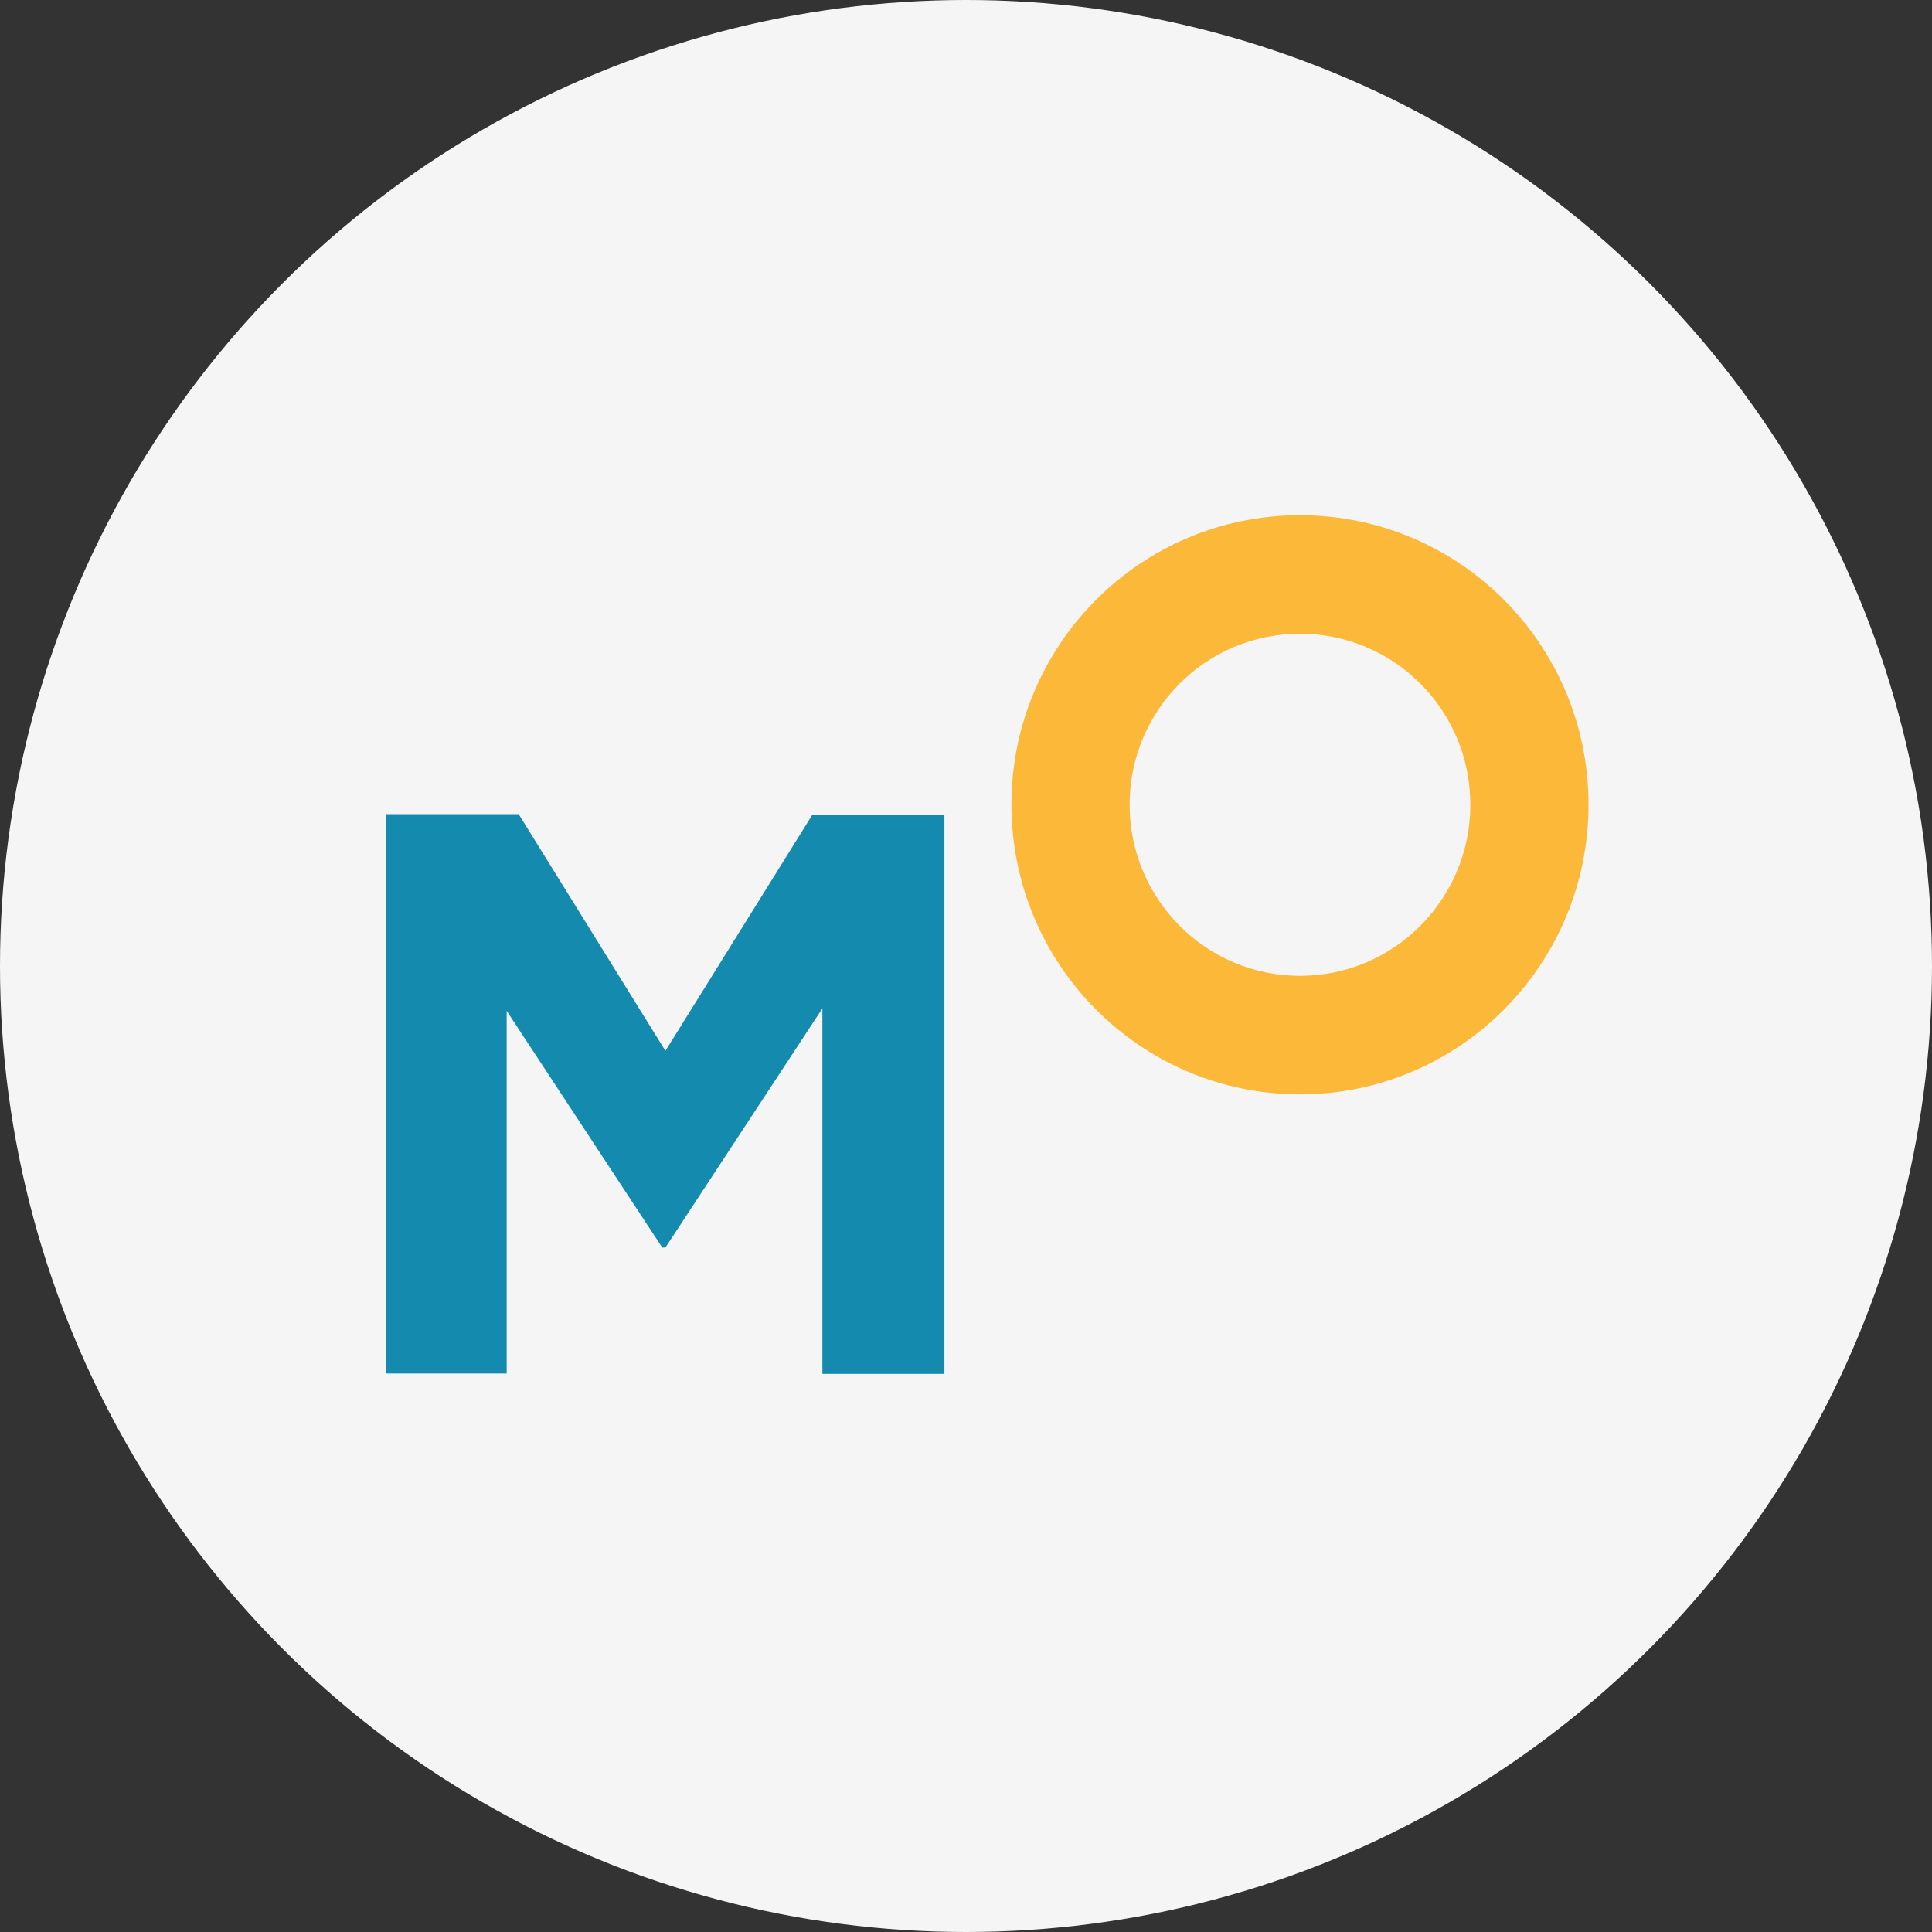 <svg width="90" height="90" viewBox="0 0 90 90" fill="none" xmlns="http://www.w3.org/2000/svg">
<rect x="0" y="0" width="90" height="90" fill="#333333" stroke="none"/>
<circle cx="45" cy="45" r="45" fill="#F5F5F5"/>
<path d="M60.559 24C53.131 24 47.117 30.032 47.117 37.482C47.117 44.931 53.131 50.98 60.559 50.98C67.986 50.98 74 44.931 74 37.482C74 30.032 67.986 24 60.559 24ZM60.559 45.459C56.171 45.459 52.622 41.882 52.622 37.482C52.622 33.081 56.171 29.521 60.559 29.521C64.946 29.521 68.495 33.081 68.495 37.482C68.495 41.882 64.946 45.459 60.559 45.459Z" fill="#FBB839"/>
<path d="M30.998 48.953L24.162 37.927H18V63.983H23.603V47.09L30.85 58.116H30.998L38.31 46.975V64H43.995V37.943H37.85L30.998 48.953Z" fill="#148BAE"/>
</svg>
